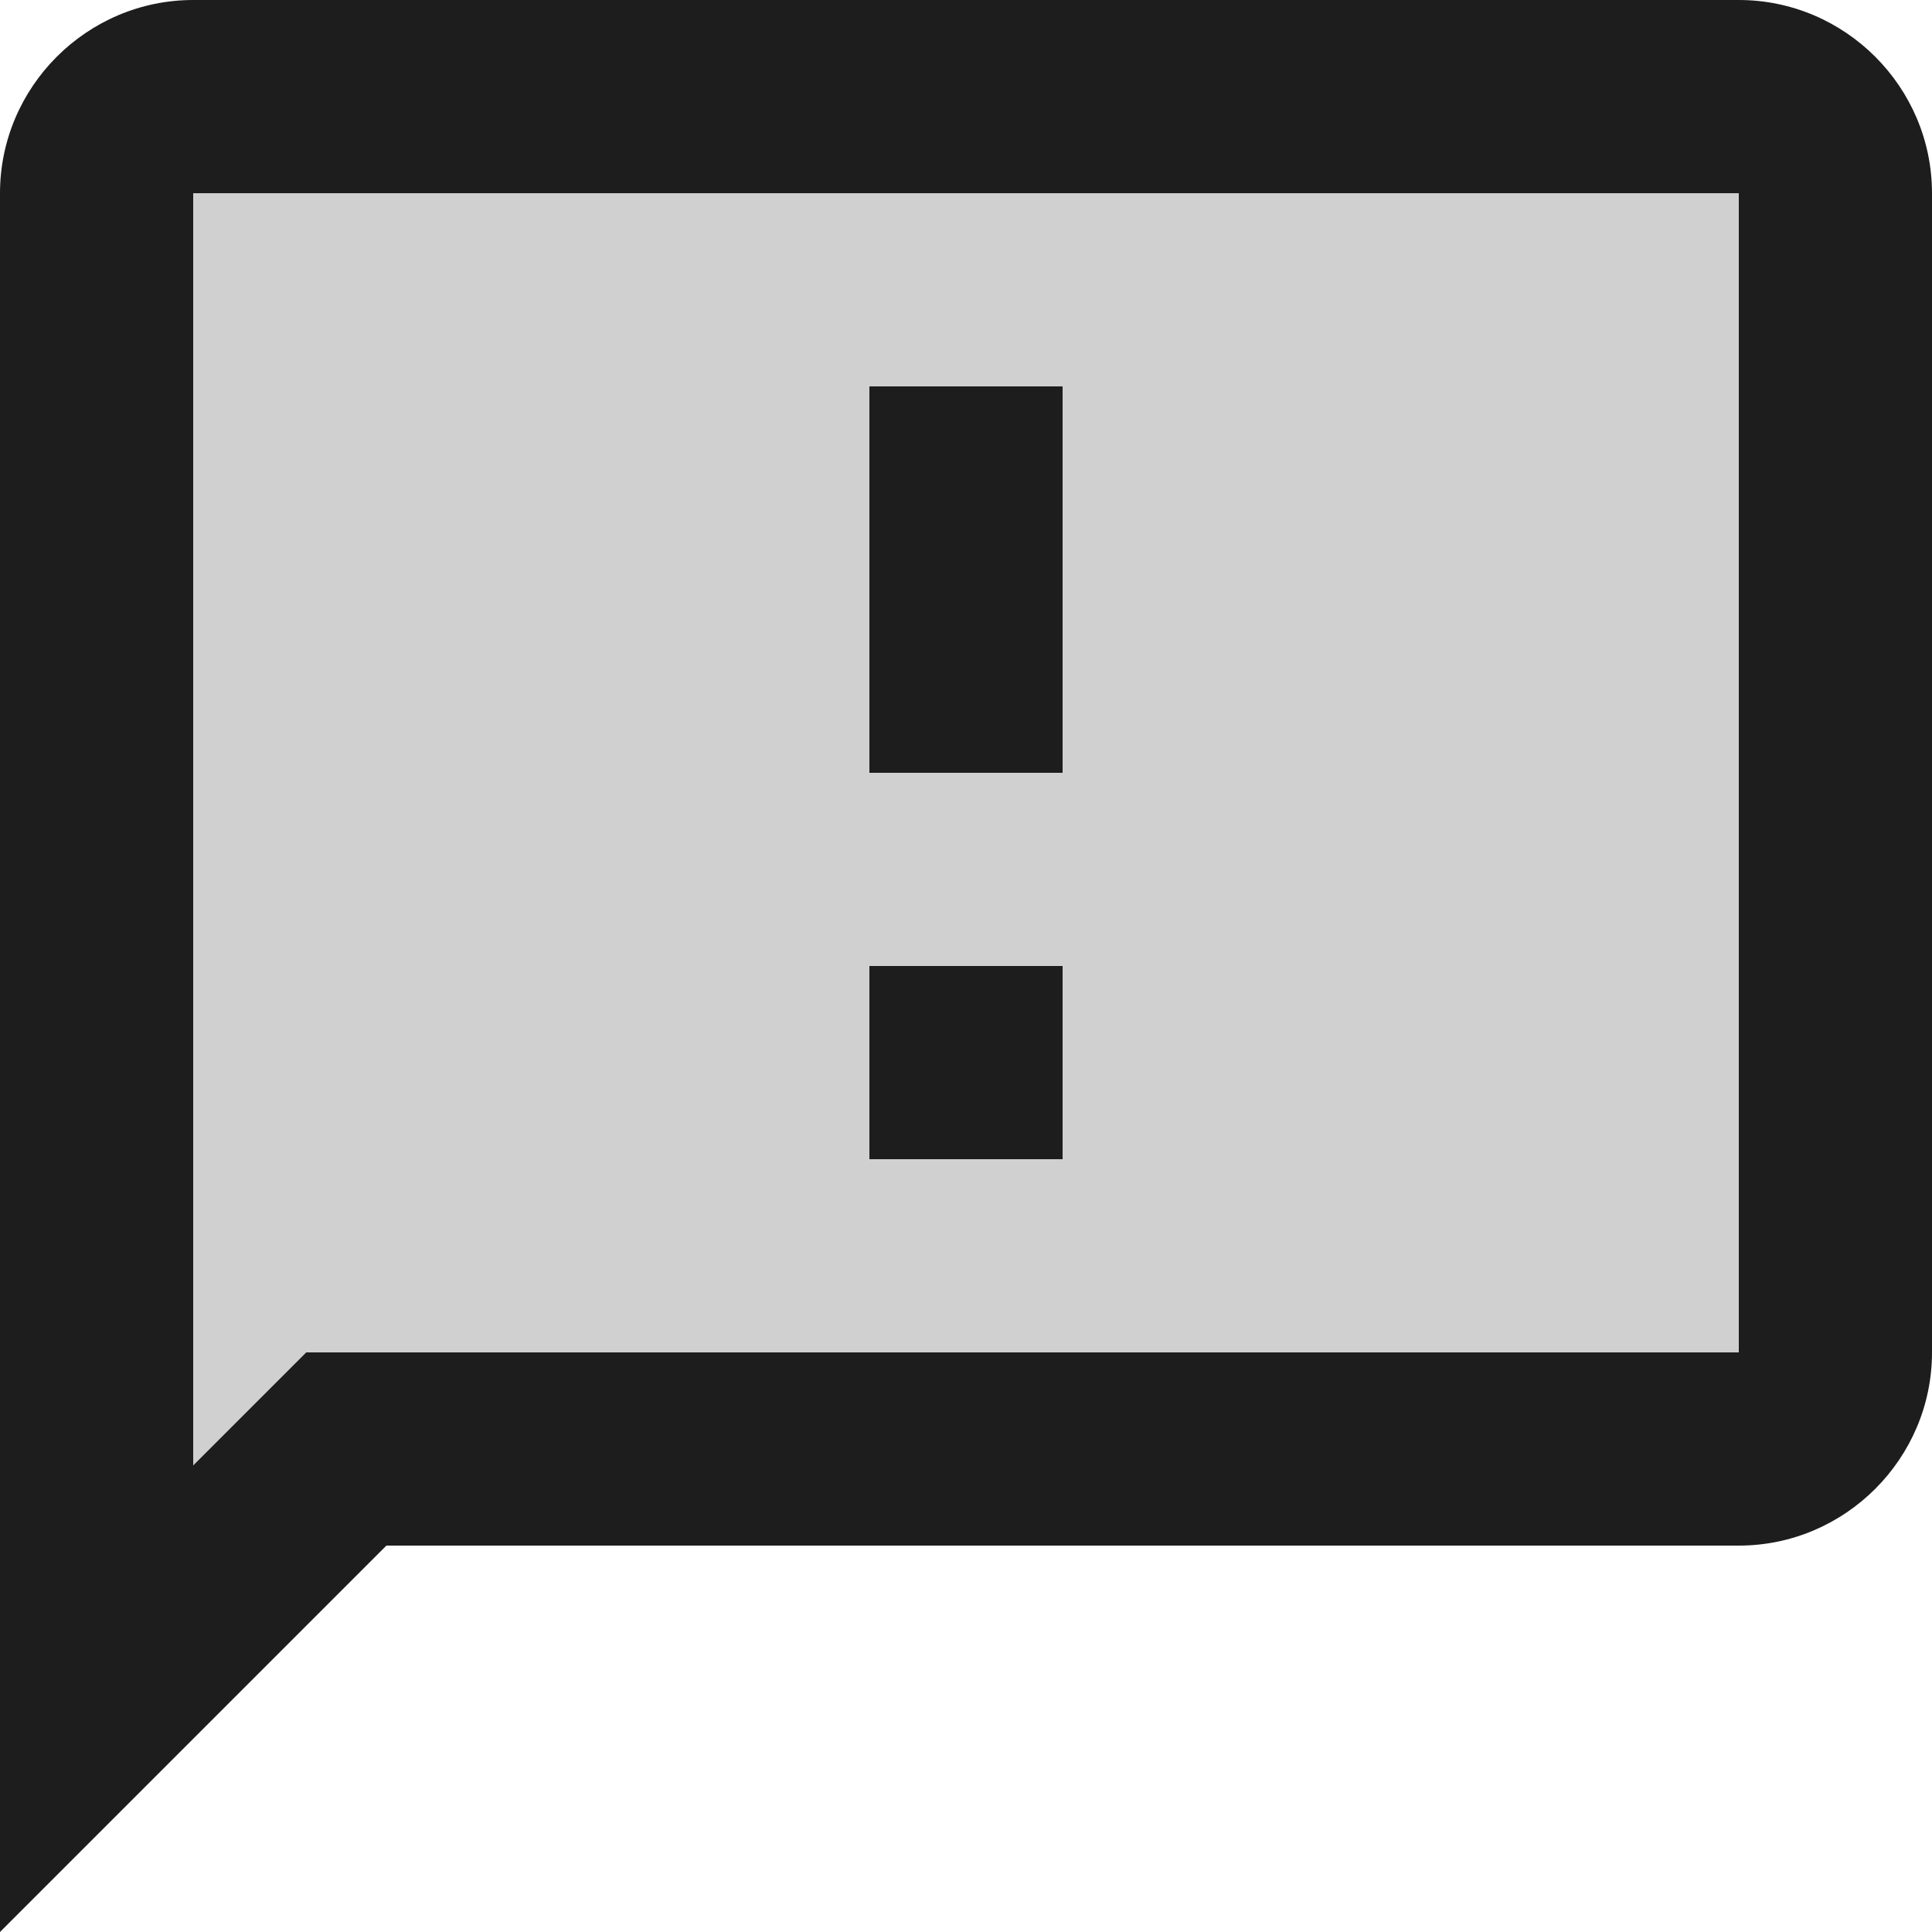 <?xml version="1.0" encoding="UTF-8"?>
<svg width="20px" height="20px" viewBox="0 0 20 20" version="1.1" xmlns="http://www.w3.org/2000/svg" xmlns:xlink="http://www.w3.org/1999/xlink">
    <!-- Generator: Sketch 52.5 (67469) - http://www.bohemiancoding.com/sketch -->
    <title>sms_failed</title>
    <desc>Created with Sketch.</desc>
    <g id="Icons" stroke="none" stroke-width="1" fill="none" fill-rule="evenodd">
        <g id="Two-Tone" transform="translate(-238, -3700)">
            <g id="Notification" transform="translate(100, 3600)">
                <g id="Two-Tone-/-Notification-/-sms_failed" transform="translate(136, 98)">
                    <g>
                        <polygon id="Path" points="0 0 24 0 24 24 0 24"></polygon>
                        <path d="M4,17.17 L5.17,16 L20,16 L20,4 L4,4 L4,17.17 Z M11,6 L13,6 L13,10 L11,10 L11,6 Z M11,12 L13,12 L13,14 L11,14 L11,12 Z" id="🔹-Secondary-Color" fill="#D0D0D0"></path>
                        <path d="M20,2 L4,2 C2.9,2 2,2.9 2,4 L2,22 L6,18 L20,18 C21.1,18 22,17.1 22,16 L22,4 C22,2.9 21.1,2 20,2 Z M20,16 L5.17,16 L4,17.17 L4,4 L20,4 L20,16 Z M11,12 L13,12 L13,14 L11,14 L11,12 Z M11,6 L13,6 L13,10 L11,10 L11,6 Z" id="🔹-Primary-Color" fill="#1D1D1D"></path>
                    </g>
                </g>
            </g>
        </g>
    </g>
</svg>